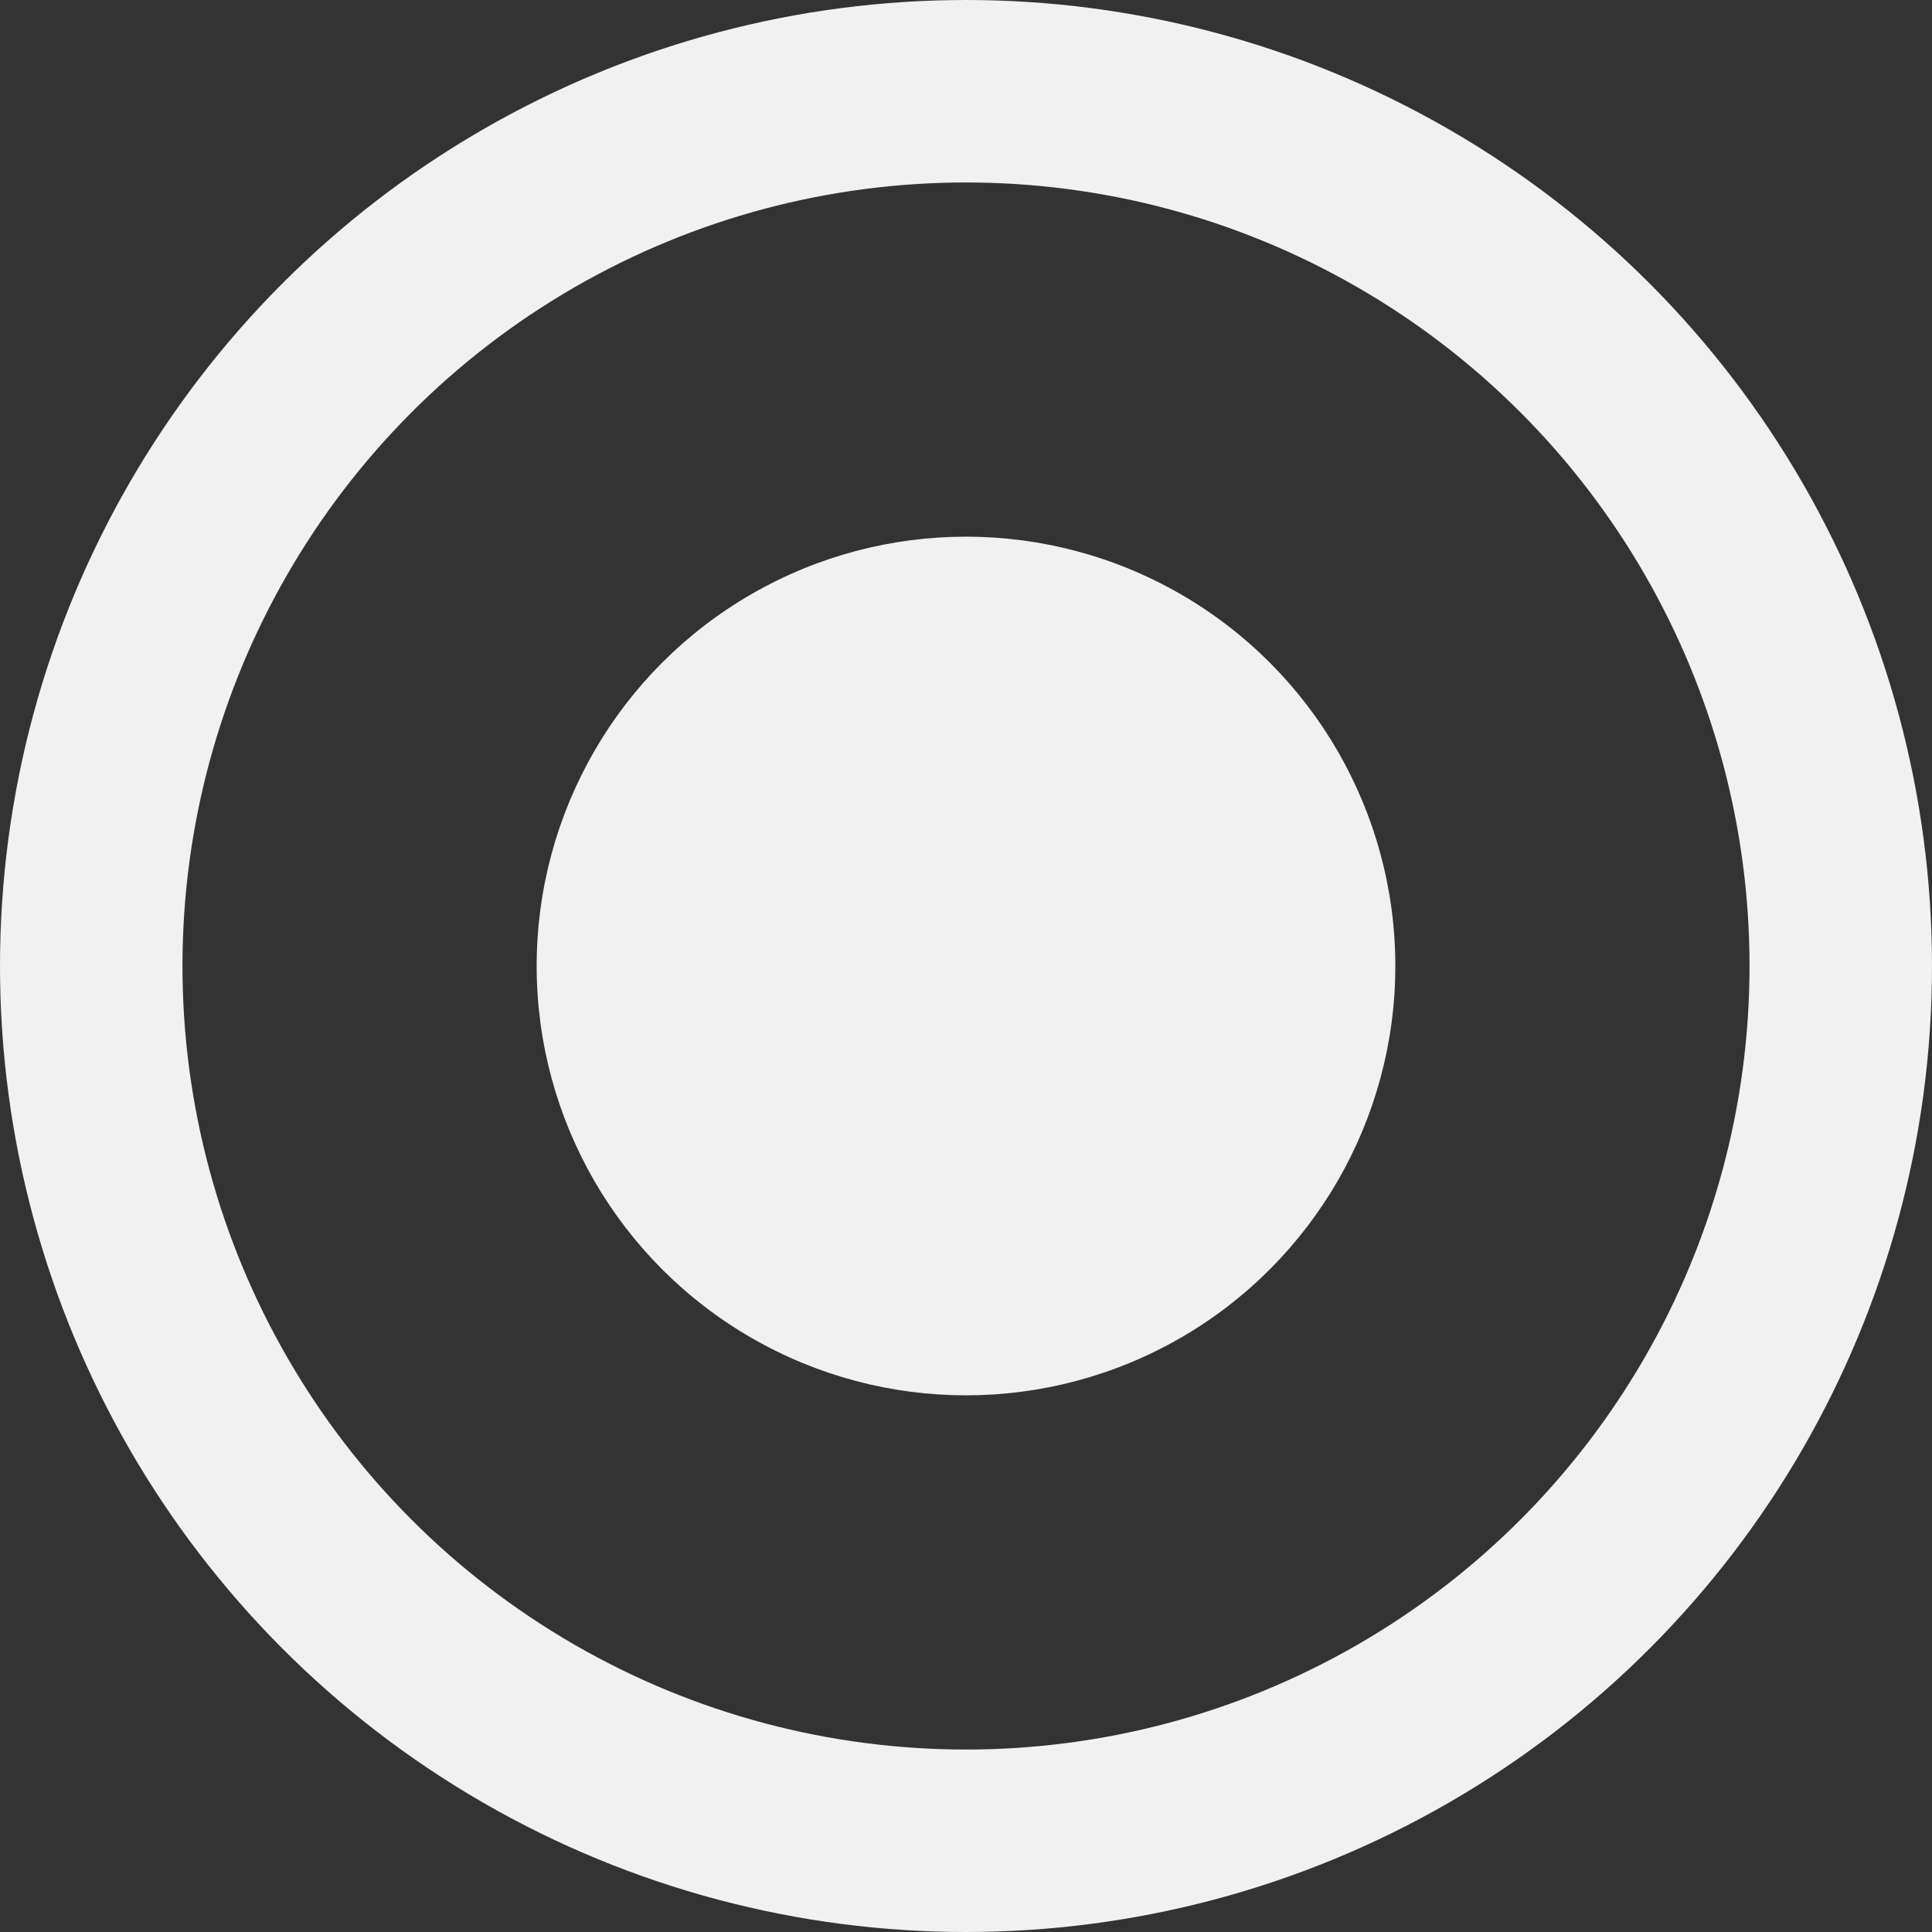 <svg width="18" height="18" viewBox="0 0 18 18" fill="none" xmlns="http://www.w3.org/2000/svg">
<rect x="0" y="0" width="18" height="18" fill="#333333" stroke="none"/>
<circle cx="9" cy="9" r="4" fill="#F1F1F1"/>
<circle cx="9" cy="9" r="8.15" stroke="#F1F1F1" stroke-width="1.7"/>
</svg>
